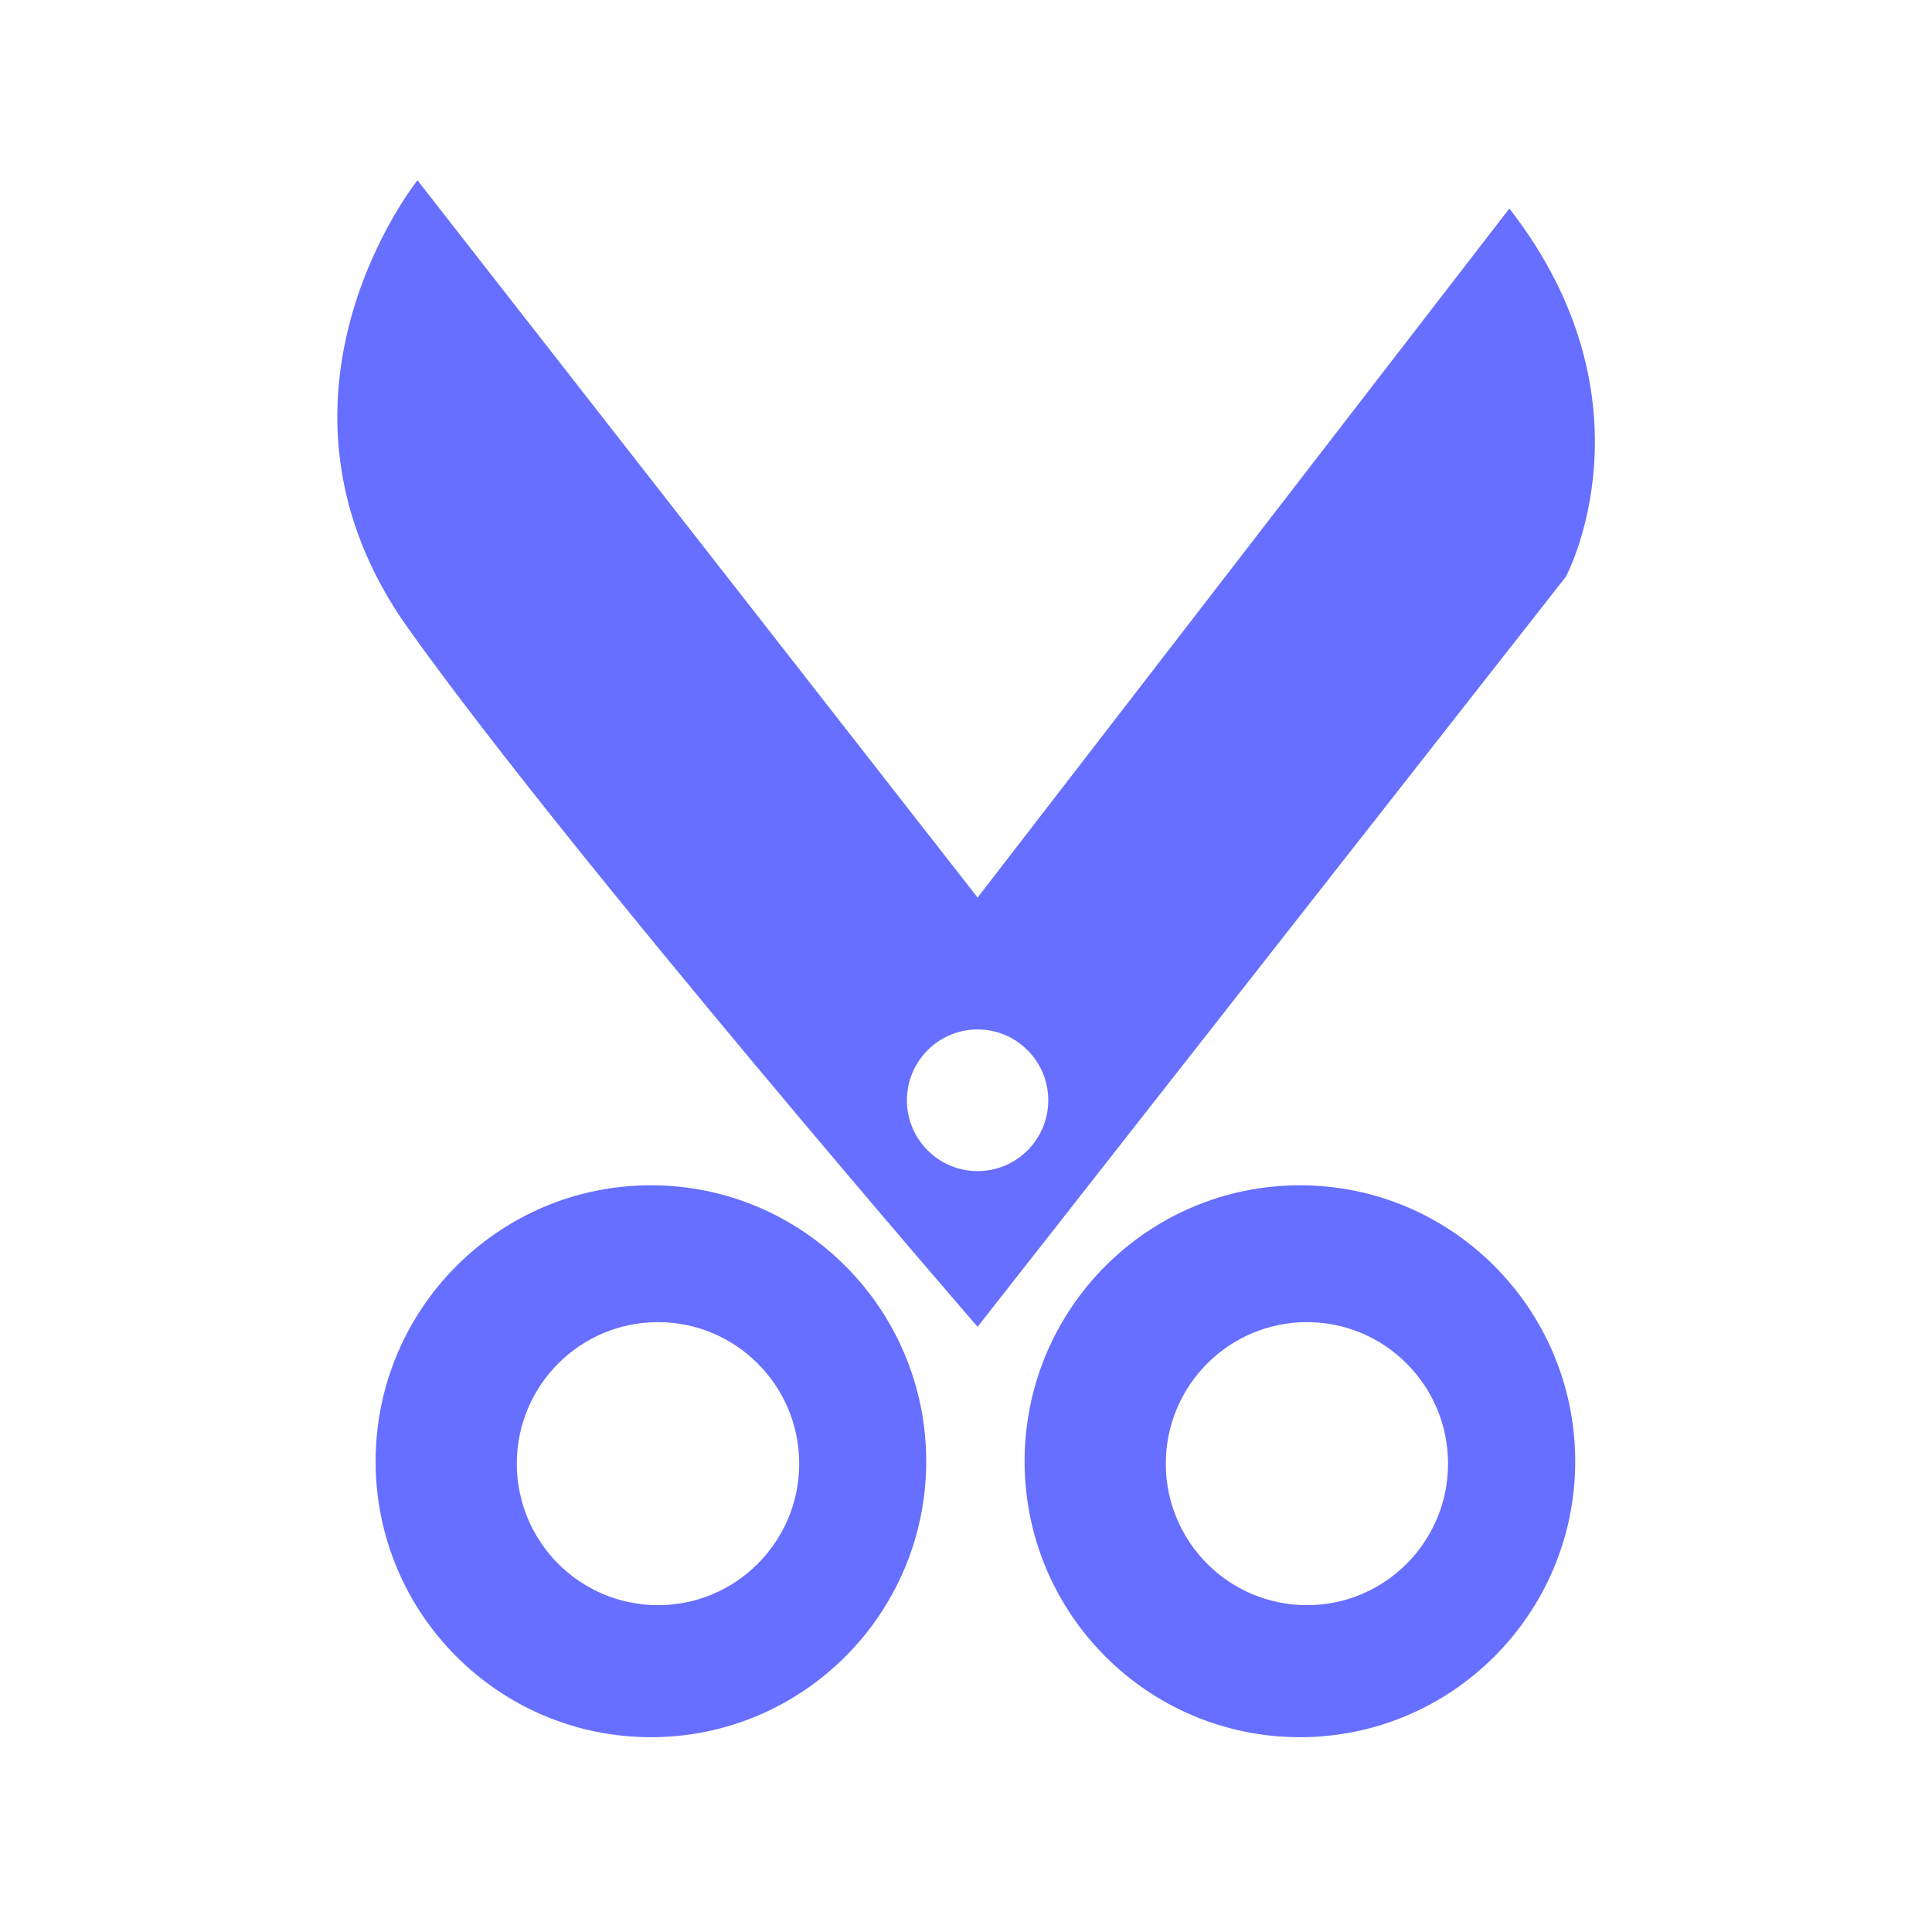<svg width="12" height="12" viewBox="0 0 12 12" fill="none" xmlns="http://www.w3.org/2000/svg">
<path fill-rule="evenodd" clip-rule="evenodd" d="M6.364 9.077C6.364 8.13 7.13 7.362 8.074 7.362C9.018 7.362 9.783 8.13 9.784 9.076C9.784 10.022 9.018 10.79 8.074 10.79C7.13 10.79 6.364 10.023 6.364 9.077ZM7.241 9.091C7.241 9.577 7.634 9.97 8.118 9.97C8.601 9.97 8.994 9.577 8.994 9.091C8.994 8.606 8.602 8.212 8.118 8.212C7.633 8.212 7.241 8.606 7.241 9.091Z" fill="#666FFF"/>
<path fill-rule="evenodd" clip-rule="evenodd" d="M2.333 9.077C2.333 8.13 3.099 7.362 4.043 7.362C4.987 7.362 5.752 8.13 5.753 9.076C5.753 10.022 4.987 10.79 4.043 10.79C3.099 10.79 2.333 10.023 2.333 9.077ZM3.21 9.091C3.21 9.577 3.603 9.97 4.087 9.97C4.57 9.97 4.964 9.577 4.964 9.091C4.964 8.606 4.571 8.212 4.087 8.212C3.602 8.212 3.21 8.606 3.21 9.091Z" fill="#666FFF"/>
<path fill-rule="evenodd" clip-rule="evenodd" d="M9.726 3.582C9.726 3.582 10.31 2.498 9.375 1.295L6.072 5.575L2.593 1.12C2.593 1.12 1.512 2.468 2.536 3.904C3.559 5.339 6.072 8.241 6.072 8.241L9.726 3.582ZM6.511 6.834C6.511 7.077 6.314 7.274 6.072 7.274C5.83 7.274 5.633 7.077 5.633 6.834C5.633 6.591 5.83 6.394 6.072 6.394C6.314 6.394 6.511 6.591 6.511 6.834Z" fill="#666FFF"/>
</svg>
